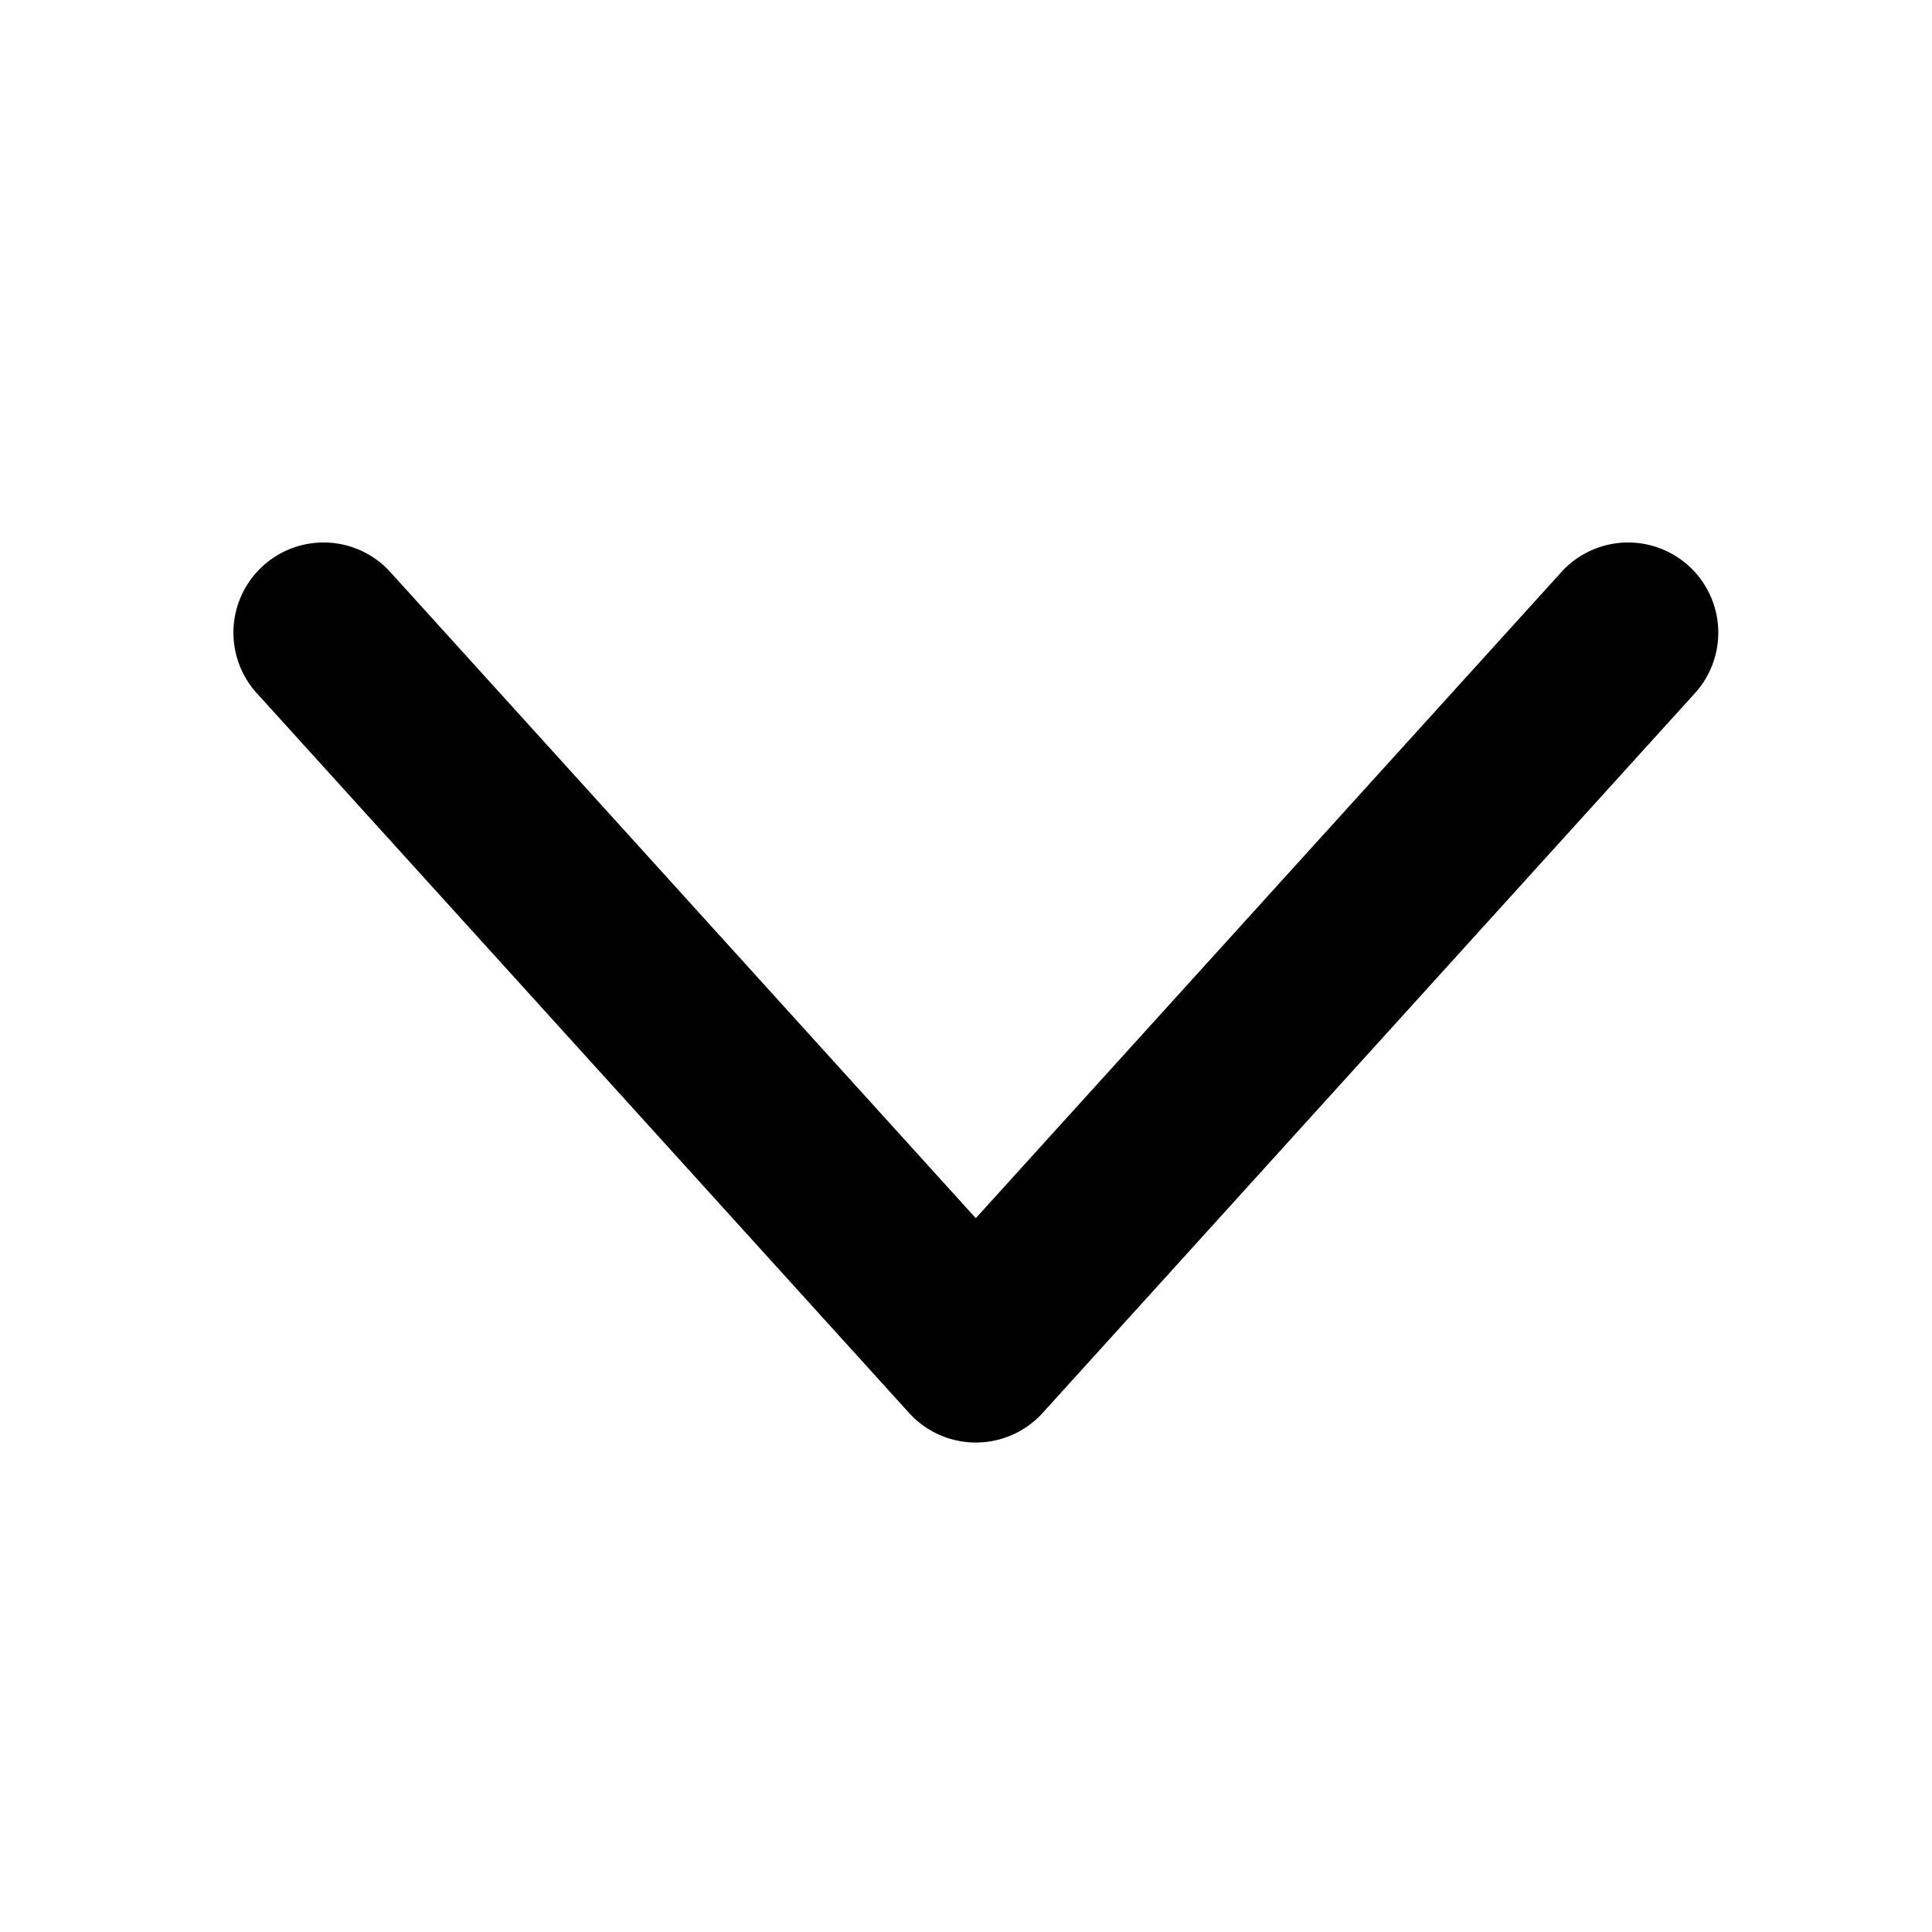 <svg xmlns="http://www.w3.org/2000/svg" viewBox="0 0 15 15">
  <path fill-rule="evenodd" fill="currentColor" d="M7.576 9.458L3.02 4.43a.7.7 0 00-1.037.94l5.075 5.6a.7.7 0 001.037 0l5.075-5.6a.7.7 0 00-1.037-.94L7.576 9.458z"/>
</svg>
